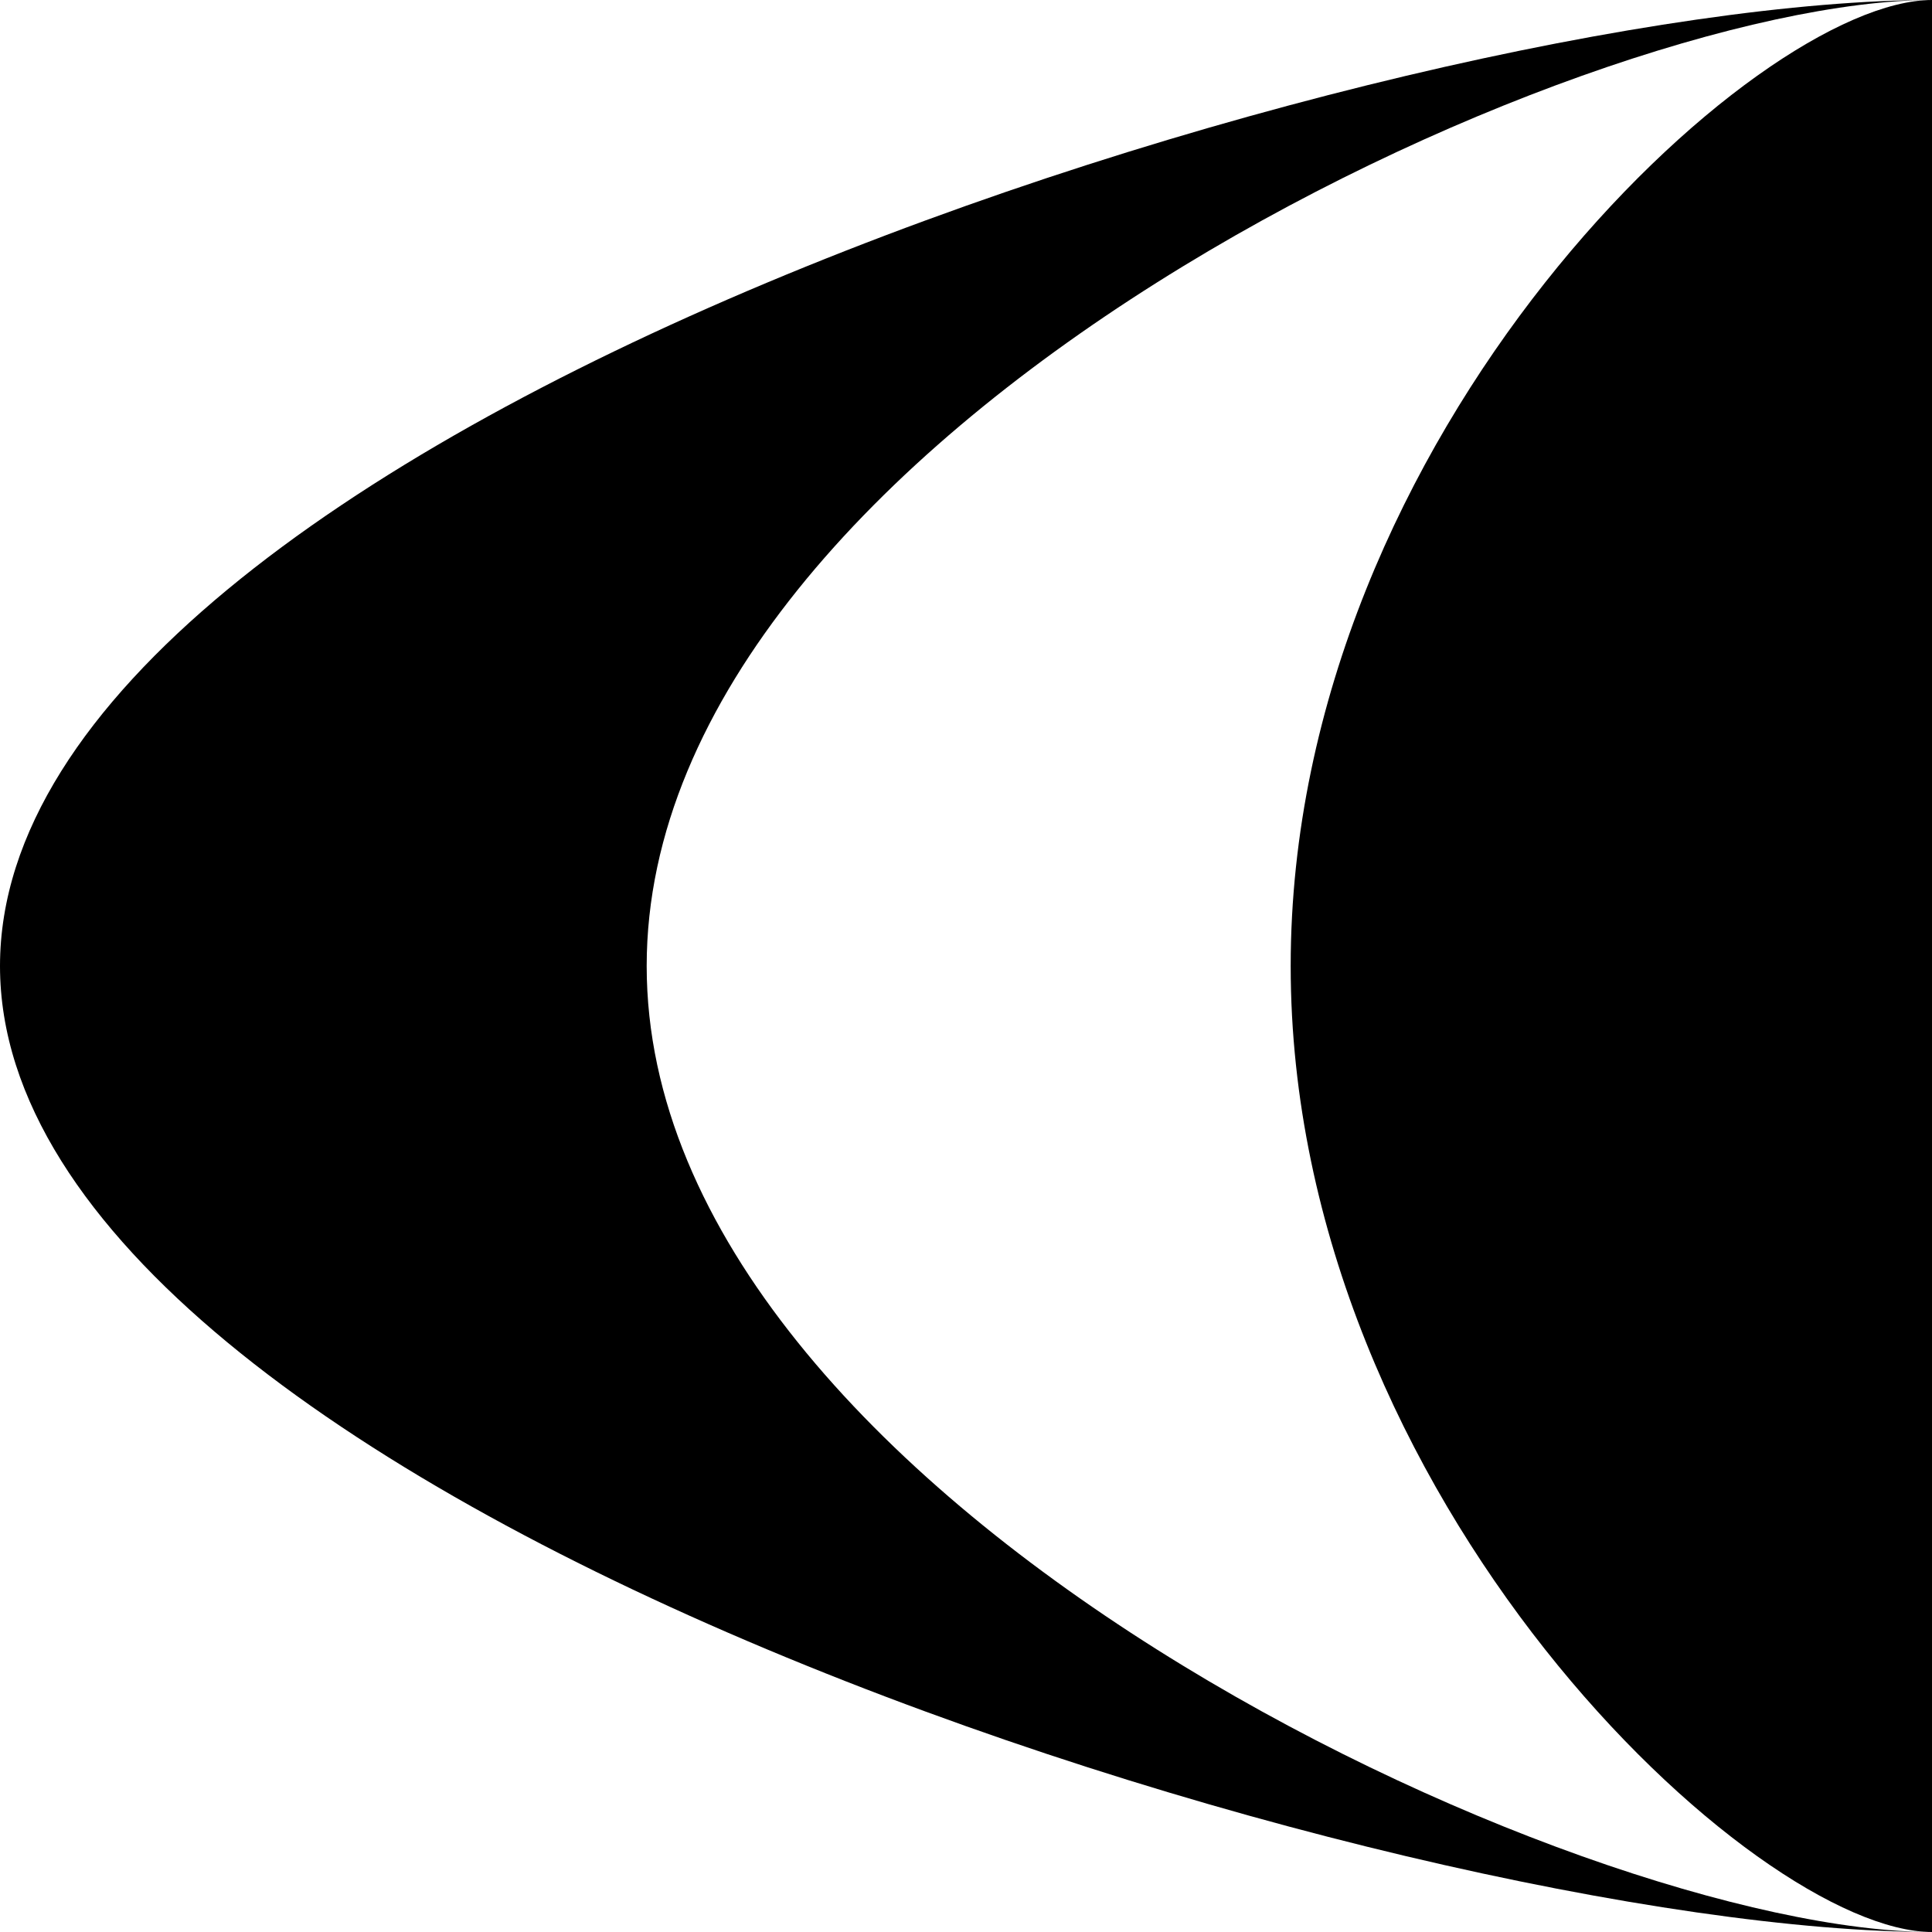 <?xml version="1.0" encoding="utf-8"?>
<!-- Generator: Adobe Illustrator 21.1.0, SVG Export Plug-In . SVG Version: 6.00 Build 0)  -->
<svg version="1.1" id="Calque_1" xmlns="http://www.w3.org/2000/svg" xmlns:xlink="http://www.w3.org/1999/xlink" x="0px" y="0px"
	 width="72px" height="72px" viewBox="0 0 72 72" enable-background="new 0 0 72 72" xml:space="preserve">
<g>
	<path d="M24.1,36C24.1,16.1,58.8,0,72,0C52.2,0,0,16.1,0,36c0,19.9,52.2,36,72,36C58.8,72,24.1,55.9,24.1,36"/>
	<path d="M48.1,36c0,19.9,17.3,36,23.9,36V0C65.4,0,48.1,16.1,48.1,36"/>
</g>
</svg>
